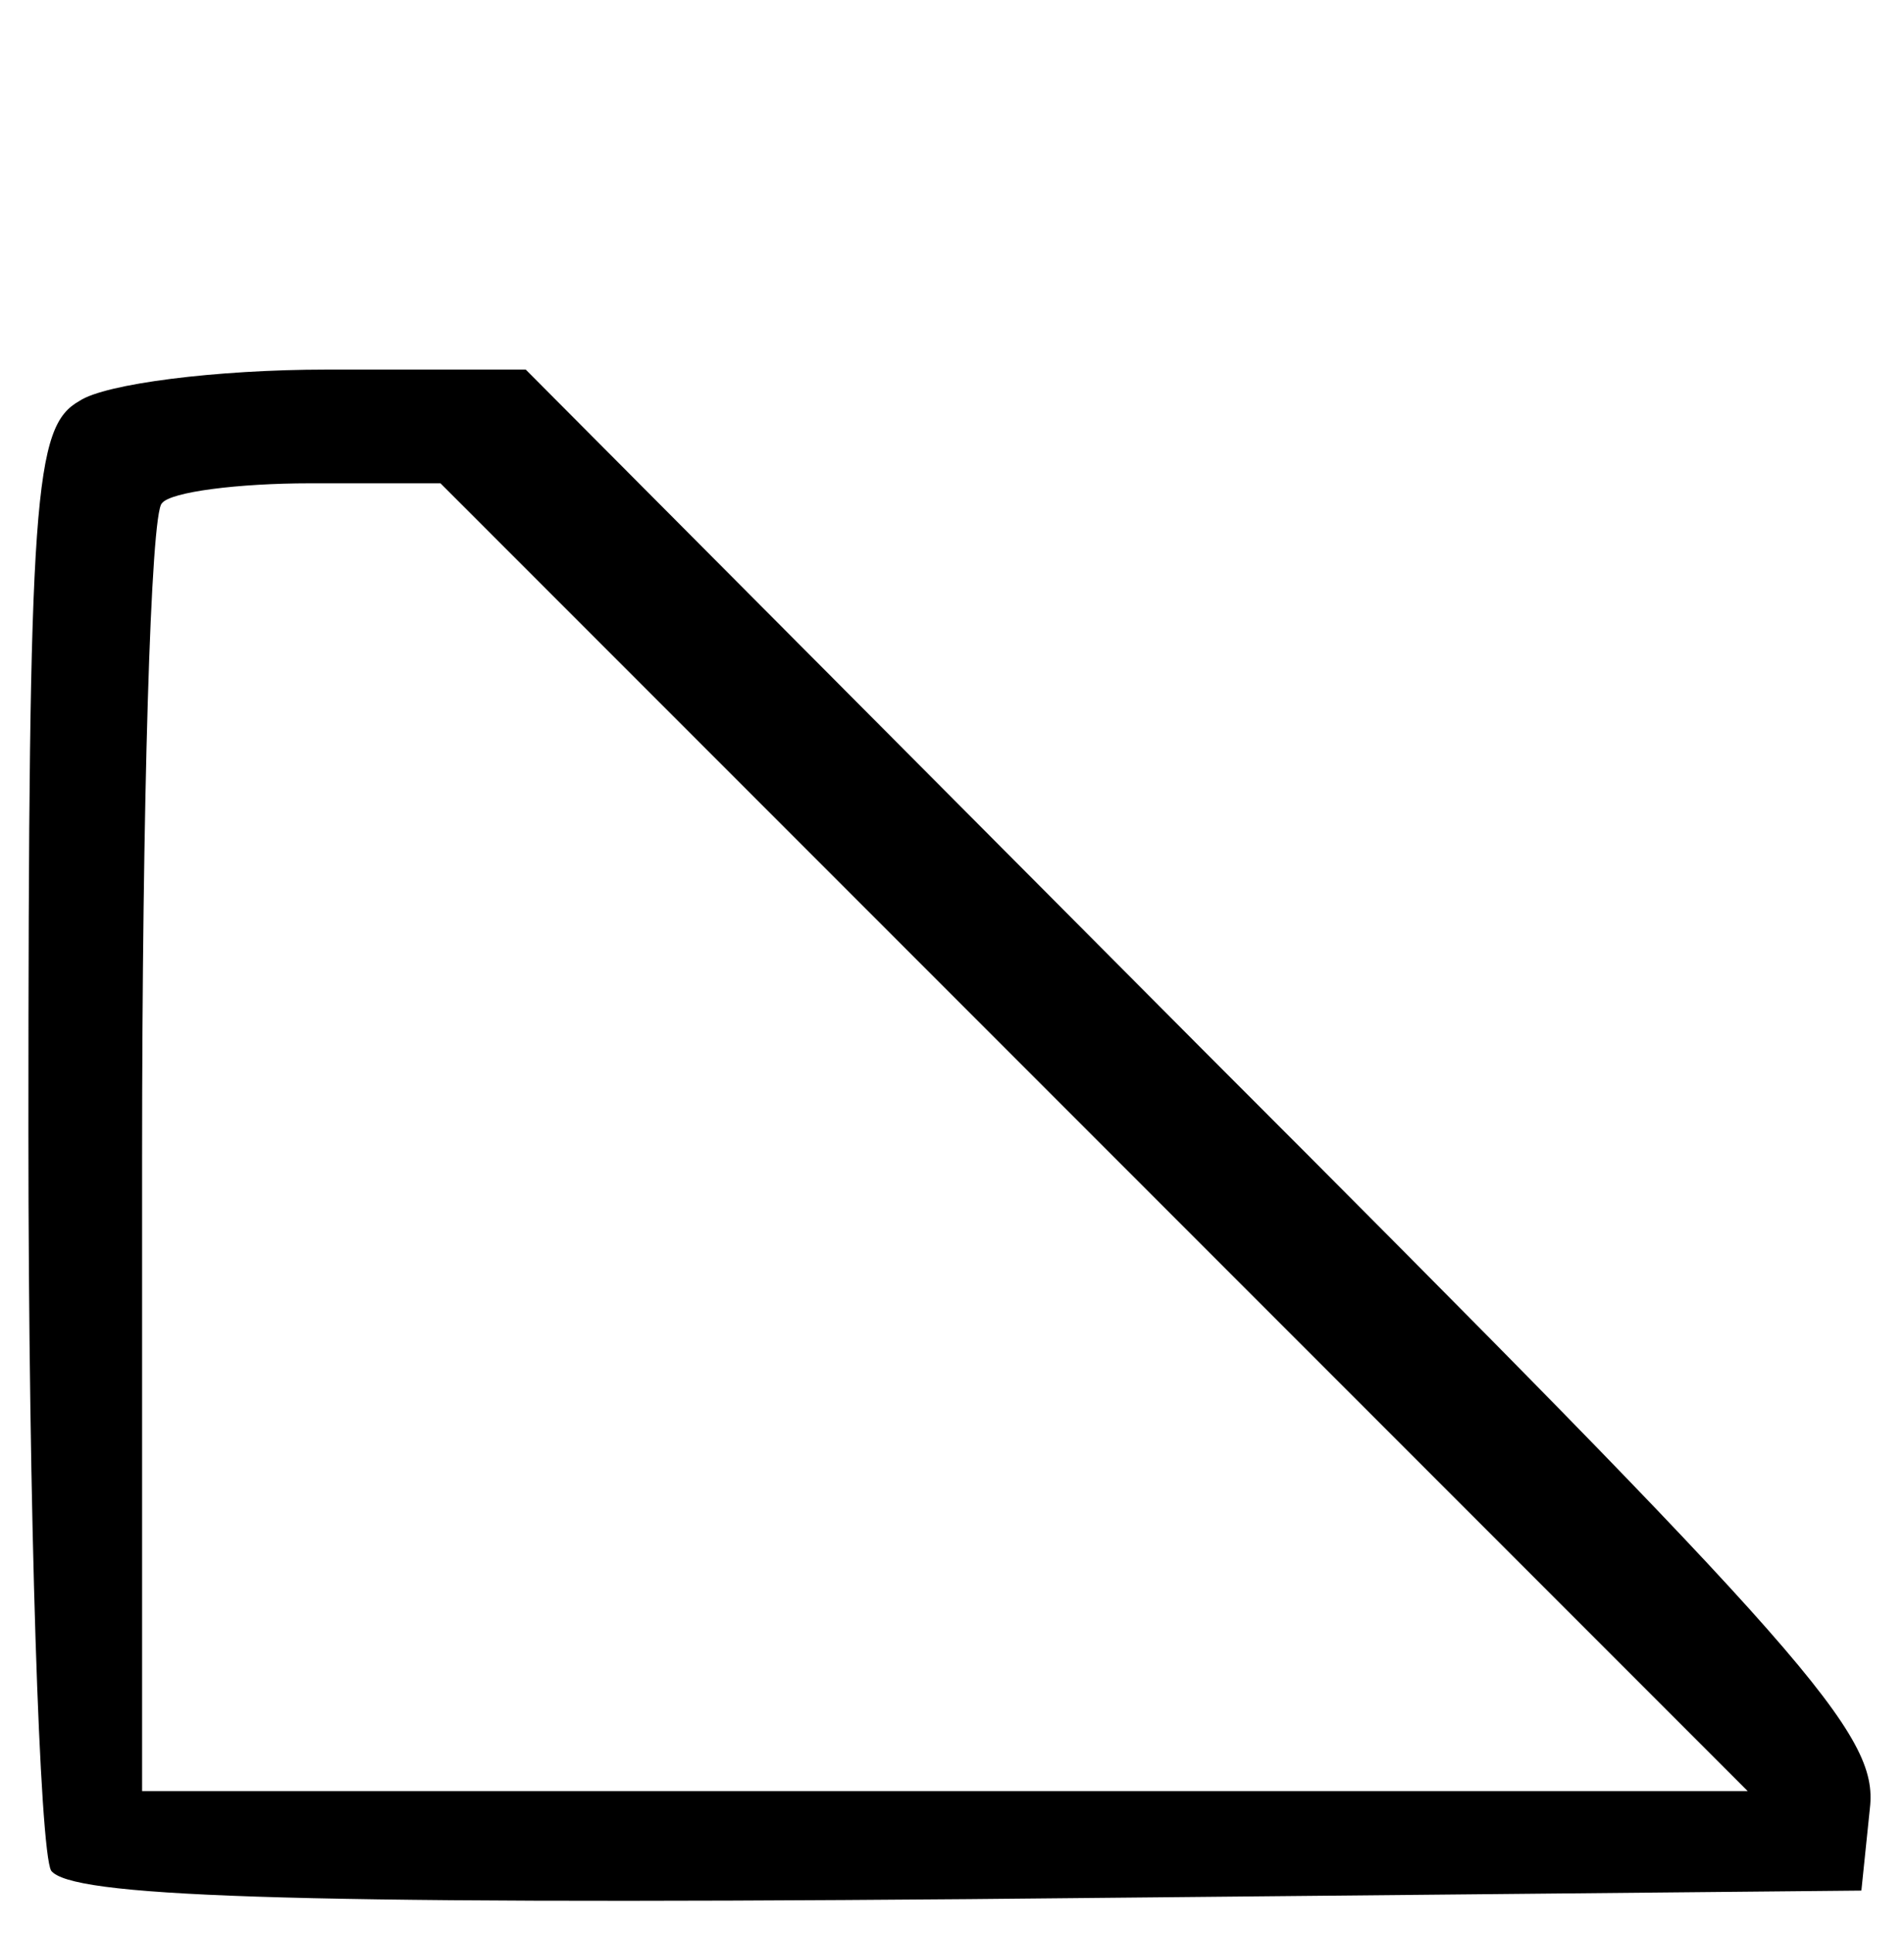 <?xml version="1.0" standalone="no"?>
<!DOCTYPE svg PUBLIC "-//W3C//DTD SVG 20010904//EN"
 "http://www.w3.org/TR/2001/REC-SVG-20010904/DTD/svg10.dtd">
<svg version="1.0" xmlns="http://www.w3.org/2000/svg"
 width="67pt" height="68pt" viewBox="0 0 67 68"
 preserveAspectRatio="xMidYMid meet">

<g transform="translate(0,68) scale(0.1,-0.1)"
fill="#000000" stroke="none">
<path d="M28 539 c-16 -9 -18 -32 -18 -257 0 -136 4 -253 8 -260 7 -9 78 -12
323 -10 l314 3 3 29 c3 26 -21 53 -235 267 l-238 239 -70 0 c-39 0 -78 -5 -87
-11z m357 -259 l230 -230 -283 0 -282 0 0 223 c0 123 3 227 7 230 3 4 27 7 52
7 l46 0 230 -230z"/>
</g>
</svg>
